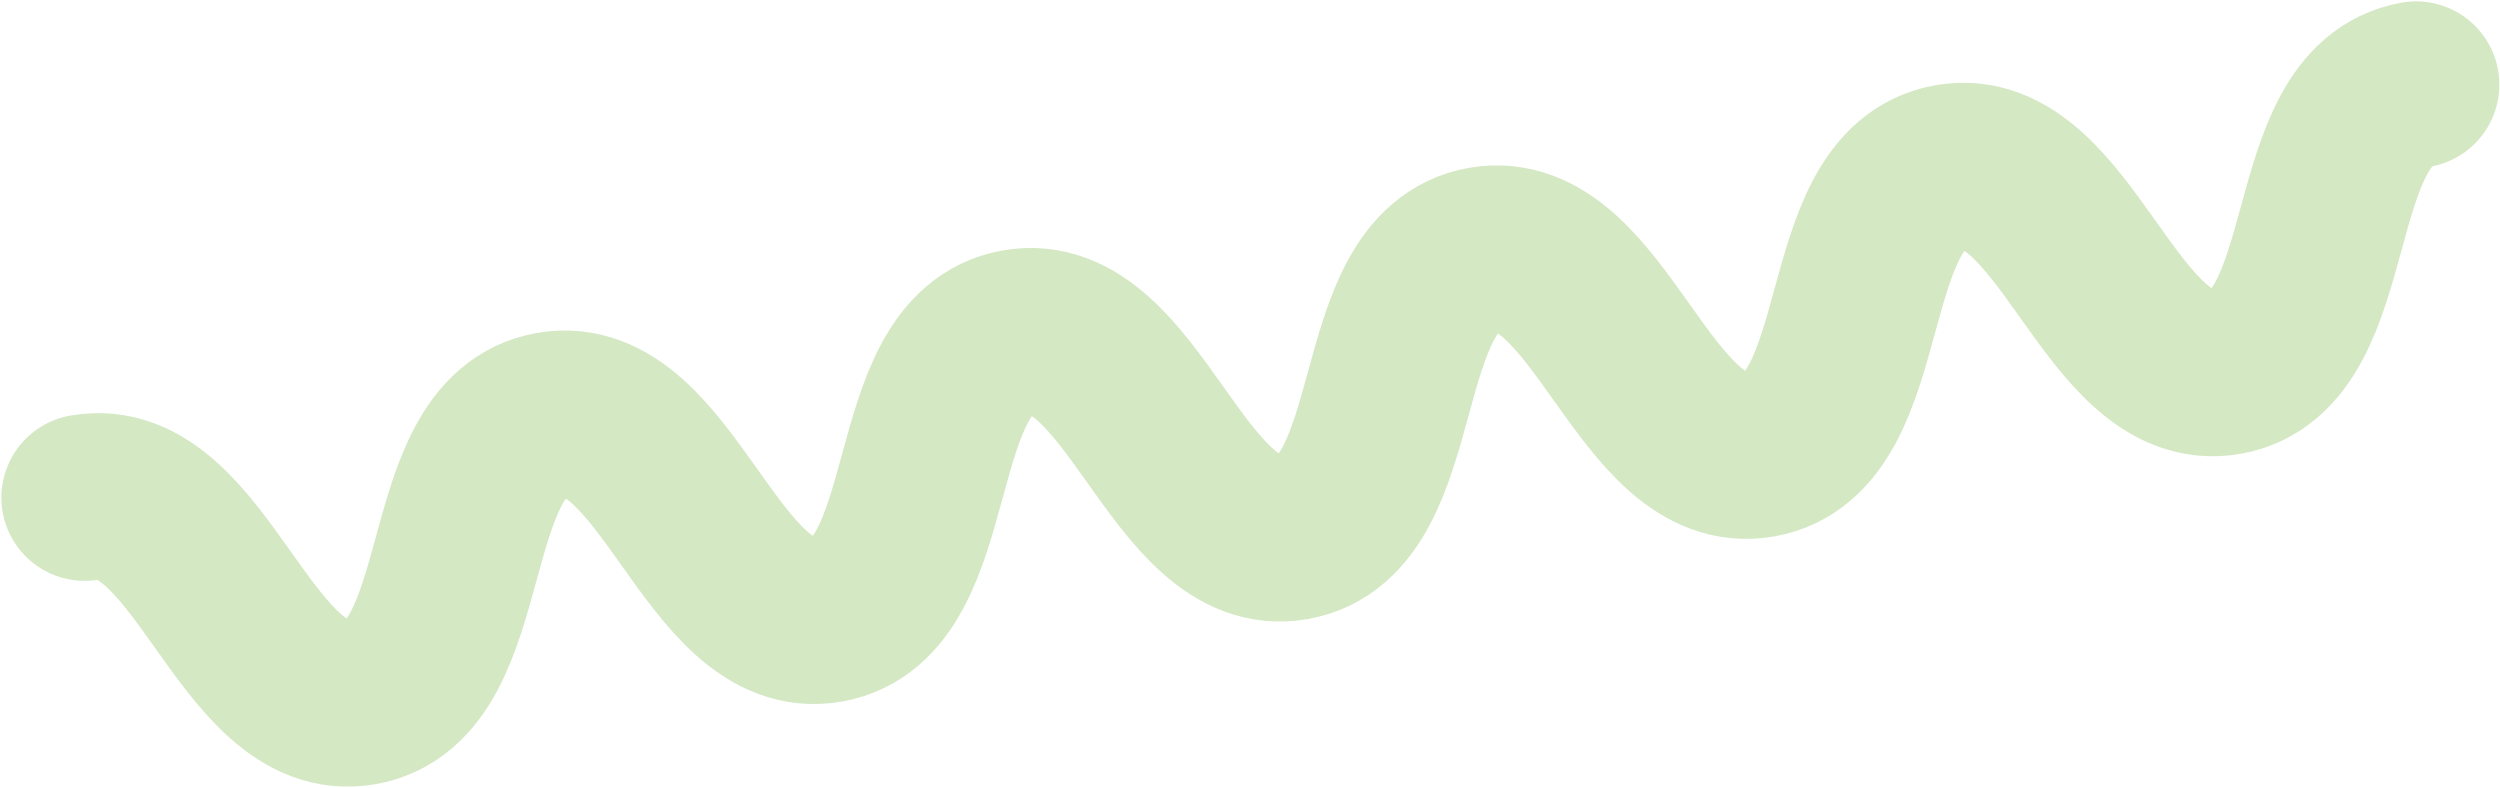 <svg width="1802" height="568" viewBox="0 0 1802 568" fill="none" xmlns="http://www.w3.org/2000/svg">
<path d="M61 358.674C145.056 343.785 176.444 520.989 260.5 506.1C344.556 491.211 313.168 314.007 397.224 299.118C481.279 284.229 512.668 461.433 596.527 446.579C680.585 431.69 649.197 254.486 733.053 239.632C817.111 224.743 848.499 401.947 932.356 387.093C1016.41 372.204 985.025 195 1069.08 180.112C1153.13 165.223 1184.52 342.427 1268.58 327.538C1352.63 312.649 1321.24 135.445 1405.3 120.556C1489.36 105.667 1520.75 282.871 1604.81 267.982C1688.86 253.094 1657.47 75.889 1741.53 61" stroke="#D4E8C4" stroke-width="120" stroke-linecap="round"/>
</svg>
